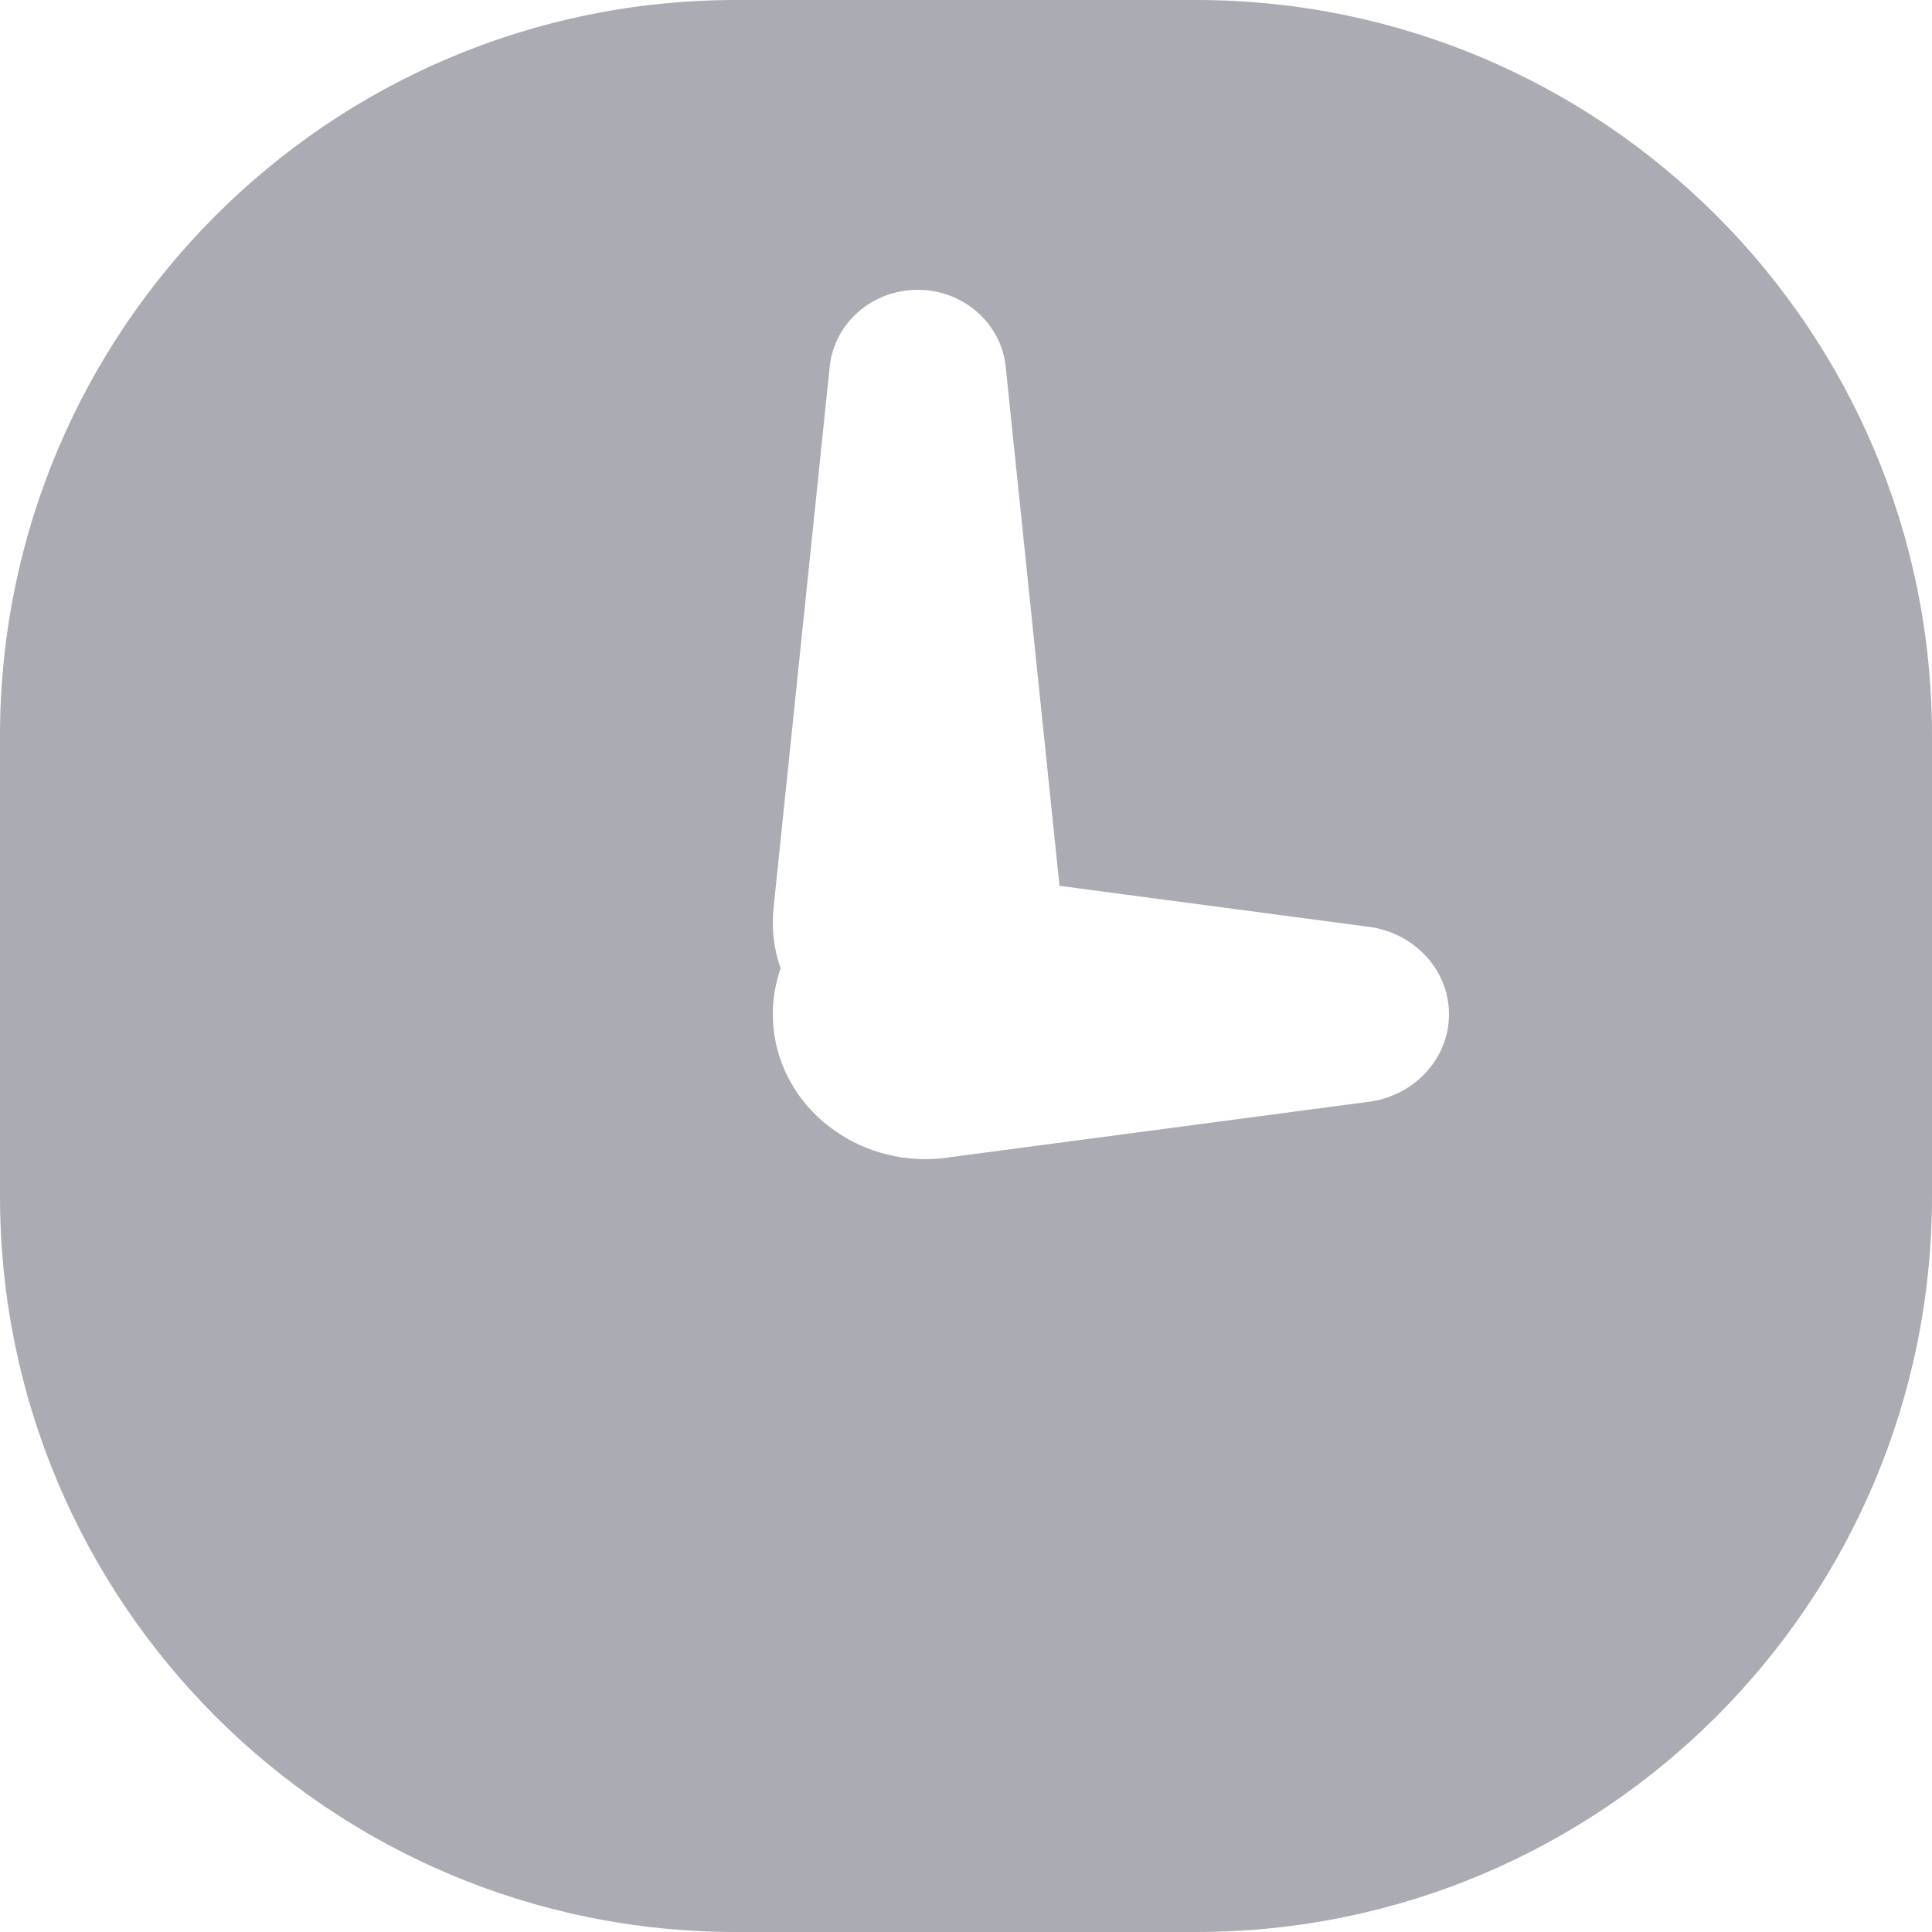 <?xml version="1.0" encoding="UTF-8"?>
<svg width="20px" height="20px" viewBox="0 0 20 20" version="1.1" xmlns="http://www.w3.org/2000/svg">
    <!-- Generator: Sketch 46.2 (44496) - http://www.bohemiancoding.com/sketch -->
    <title>ic_history</title>
    <desc>Created with Sketch.</desc>
    <defs></defs>
    <g id="Allerts" stroke="none" stroke-width="1" fill="none" fill-rule="evenodd">
        <g id="Allerts-Source" transform="translate(-1124, -383)" fill="#AAABB3">
            <g id="Alert" transform="translate(610, 233)">
                <g id="Tabs" transform="translate(30, 142)">
                    <path d="M494.968,17.17 L494.411,11.796 C494.364,11.344 493.97,11 493.5,11 C493.029,11 492.636,11.344 492.589,11.796 L492.007,17.408 C492.002,17.456 492,17.504 492,17.552 C492,17.717 492.029,17.876 492.081,18.024 C492.029,18.173 492,18.334 492,18.5 C492,18.55 492.003,18.6 492.008,18.649 C492.095,19.473 492.871,20.075 493.741,19.992 L498.129,19.411 C498.624,19.364 499,18.97 499,18.5 C499,18.029 498.624,17.636 498.129,17.589 L494.968,17.17 Z M491.619,8 L496.381,8 C500.589,8 504,11.411 504,15.619 L504,20.381 C504,24.589 500.589,28 496.381,28 L491.619,28 C487.411,28 484,24.589 484,20.381 L484,15.619 C484,11.411 487.411,8 491.619,8 Z" id="ic_history"></path>
                </g>
            </g>
        </g>
    </g>
</svg>
